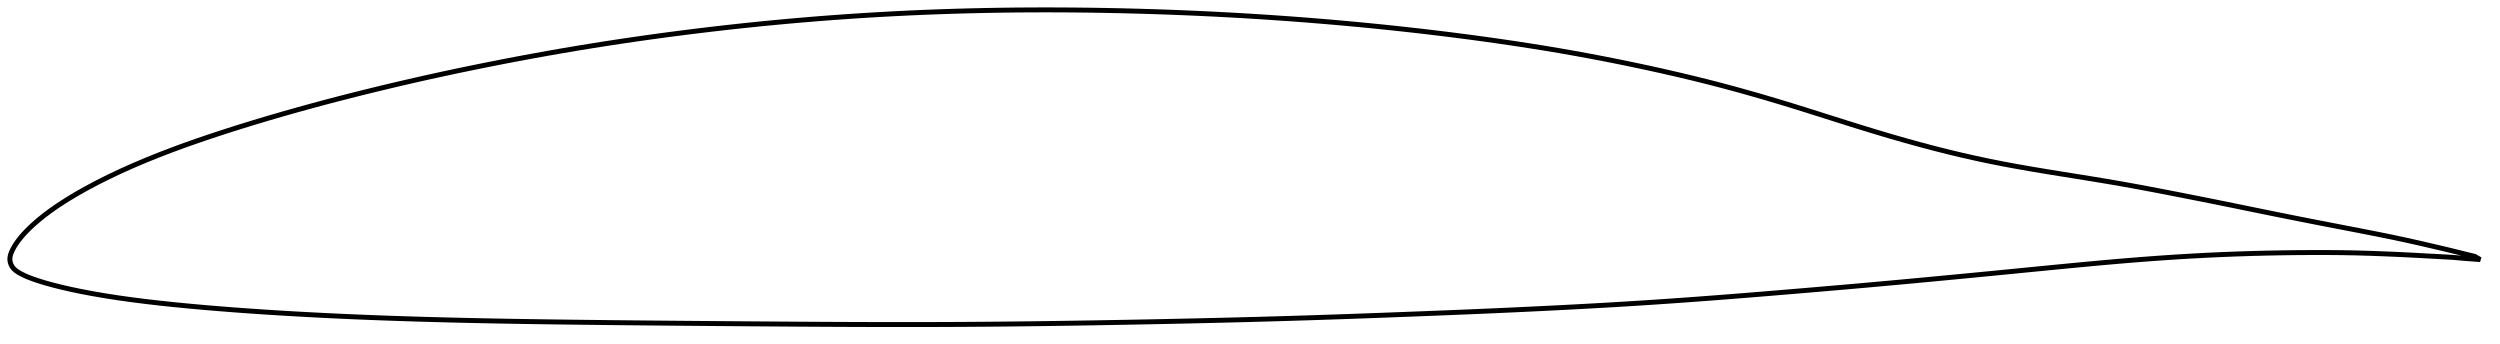 <?xml version="1.0" encoding="utf-8" ?>
<svg baseProfile="full" height="139.381" version="1.1" width="1012.001" xmlns="http://www.w3.org/2000/svg" xmlns:ev="http://www.w3.org/2001/xml-events" xmlns:xlink="http://www.w3.org/1999/xlink"><defs /><polygon fill="none" points="1004.001,105.072 1001.757,103.773 998.541,103.003 994.723,102.046 990.409,100.992 985.451,99.828 980.044,98.569 974.497,97.321 968.822,96.107 962.978,94.913 956.972,93.73 950.849,92.545 944.677,91.352 938.509,90.155 932.361,88.948 926.222,87.729 920.085,86.494 913.949,85.244 907.816,83.988 901.682,82.735 895.537,81.493 889.375,80.263 883.211,79.046 877.073,77.848 870.996,76.681 864.99,75.558 859.034,74.482 853.077,73.455 847.069,72.459 840.987,71.476 834.852,70.492 828.73,69.5 822.698,68.495 816.795,67.465 811.021,66.396 805.345,65.269 799.722,64.073 794.112,62.802 788.489,61.452 782.835,60.024 777.147,58.516 771.426,56.934 765.677,55.283 759.903,53.571 754.112,51.806 748.31,49.998 742.504,48.164 736.697,46.322 730.893,44.49 725.096,42.688 719.311,40.931 713.54,39.225 707.783,37.574 702.037,35.979 696.29,34.44 690.531,32.958 684.744,31.528 678.923,30.143 673.064,28.801 667.169,27.499 661.248,26.237 655.311,25.014 649.368,23.835 643.423,22.7 637.477,21.611 631.525,20.566 625.56,19.564 619.576,18.603 613.569,17.678 607.537,16.789 601.481,15.932 595.406,15.108 589.317,14.315 583.218,13.554 577.111,12.824 570.998,12.125 564.88,11.456 558.758,10.817 552.632,10.207 546.501,9.627 540.366,9.077 534.227,8.556 528.084,8.063 521.936,7.6 515.786,7.165 509.631,6.759 503.474,6.381 497.313,6.031 491.15,5.709 484.984,5.415 478.815,5.149 472.645,4.91 466.473,4.699 460.3,4.516 454.126,4.36 447.953,4.231 441.78,4.131 435.61,4.059 429.443,4.015 423.28,4.0 417.123,4.015 410.97,4.059 404.822,4.135 398.679,4.242 392.539,4.381 386.403,4.552 380.27,4.755 374.139,4.991 368.012,5.259 361.886,5.561 355.763,5.896 349.643,6.264 343.525,6.665 337.41,7.1 331.298,7.568 325.188,8.07 319.081,8.604 312.975,9.172 306.87,9.773 300.764,10.407 294.659,11.074 288.554,11.772 282.451,12.502 276.353,13.263 270.262,14.055 264.179,14.879 258.106,15.735 252.042,16.623 245.986,17.544 239.937,18.499 233.893,19.487 227.853,20.508 221.816,21.564 215.778,22.654 209.74,23.777 203.705,24.932 197.674,26.119 191.653,27.335 185.645,28.581 179.652,29.859 173.672,31.168 167.701,32.511 161.736,33.889 155.777,35.301 149.827,36.745 143.891,38.222 137.976,39.73 132.085,41.271 126.218,42.847 120.372,44.46 114.546,46.111 108.743,47.801 102.968,49.529 97.228,51.295 91.535,53.101 85.903,54.945 80.347,56.827 74.877,58.753 69.501,60.728 64.219,62.759 59.038,64.849 53.966,67.001 49.018,69.214 44.214,71.483 39.573,73.802 35.131,76.158 30.95,78.517 27.103,80.834 23.633,83.073 20.543,85.219 17.815,87.261 15.456,89.168 13.463,90.906 11.799,92.468 10.404,93.88 9.222,95.173 8.206,96.374 7.326,97.504 6.567,98.573 5.925,99.579 5.388,100.519 4.945,101.391 4.589,102.2 4.319,102.954 4.132,103.668 4.025,104.356 4.0,105.031 4.062,105.706 4.211,106.385 4.453,107.069 4.797,107.752 5.258,108.418 5.849,109.054 6.575,109.659 7.439,110.239 8.435,110.805 9.559,111.373 10.834,111.949 12.297,112.539 13.997,113.157 15.992,113.821 18.35,114.536 21.136,115.307 24.408,116.139 28.204,117.021 32.503,117.927 37.246,118.831 42.345,119.709 47.705,120.541 53.259,121.321 58.956,122.045 64.768,122.716 70.672,123.34 76.65,123.921 82.684,124.464 88.76,124.972 94.867,125.448 100.997,125.893 107.145,126.311 113.309,126.701 119.487,127.066 125.676,127.406 131.876,127.724 138.082,128.019 144.295,128.292 150.514,128.545 156.741,128.776 162.979,128.989 169.229,129.185 175.489,129.364 181.757,129.529 188.032,129.679 194.312,129.816 200.599,129.941 206.895,130.053 213.201,130.156 219.519,130.25 225.848,130.337 232.184,130.419 238.526,130.495 244.871,130.566 251.218,130.634 257.567,130.697 263.92,130.758 270.277,130.815 276.637,130.87 283.001,130.923 289.367,130.975 295.733,131.026 302.099,131.075 308.464,131.122 314.826,131.167 321.183,131.211 327.535,131.251 333.88,131.287 340.22,131.319 346.553,131.345 352.88,131.364 359.201,131.377 365.517,131.381 371.828,131.377 378.136,131.363 384.441,131.34 390.745,131.307 397.048,131.264 403.352,131.212 409.659,131.149 415.97,131.077 422.287,130.997 428.61,130.908 434.938,130.813 441.271,130.711 447.607,130.603 453.944,130.49 460.282,130.372 466.619,130.247 472.954,130.118 479.287,129.983 485.617,129.841 491.943,129.694 498.266,129.539 504.585,129.377 510.899,129.207 517.209,129.028 523.515,128.842 529.819,128.646 536.125,128.441 542.436,128.227 548.756,128.005 555.086,127.775 561.425,127.539 567.77,127.299 574.117,127.056 580.459,126.808 586.791,126.557 593.112,126.299 599.422,126.034 605.724,125.76 612.02,125.476 618.313,125.182 624.604,124.877 630.891,124.562 637.172,124.235 643.443,123.896 649.703,123.544 655.951,123.176 662.189,122.793 668.421,122.392 674.652,121.972 680.886,121.535 687.127,121.082 693.378,120.612 699.643,120.128 705.923,119.631 712.217,119.122 718.524,118.603 724.839,118.077 731.154,117.547 737.464,117.011 743.765,116.469 750.057,115.921 756.343,115.363 762.63,114.797 768.921,114.221 775.22,113.638 781.525,113.047 787.835,112.451 794.145,111.849 800.453,111.242 806.759,110.63 813.065,110.013 819.373,109.393 825.678,108.773 831.975,108.157 838.251,107.55 844.494,106.957 850.697,106.385 856.861,105.841 862.993,105.329 869.1,104.851 875.19,104.409 881.269,104.006 887.338,103.644 893.403,103.322 899.464,103.043 905.525,102.806 911.587,102.611 917.656,102.456 923.738,102.34 929.832,102.263 935.919,102.225 941.958,102.226 947.919,102.275 953.831,102.384 959.766,102.558 965.748,102.784 971.699,103.044 977.516,103.334 983.132,103.645 988.382,103.925 993.056,104.198 997.198,104.562 1000.962,104.846 1004.001,105.072" stroke="black" stroke-width="2.0" /></svg>